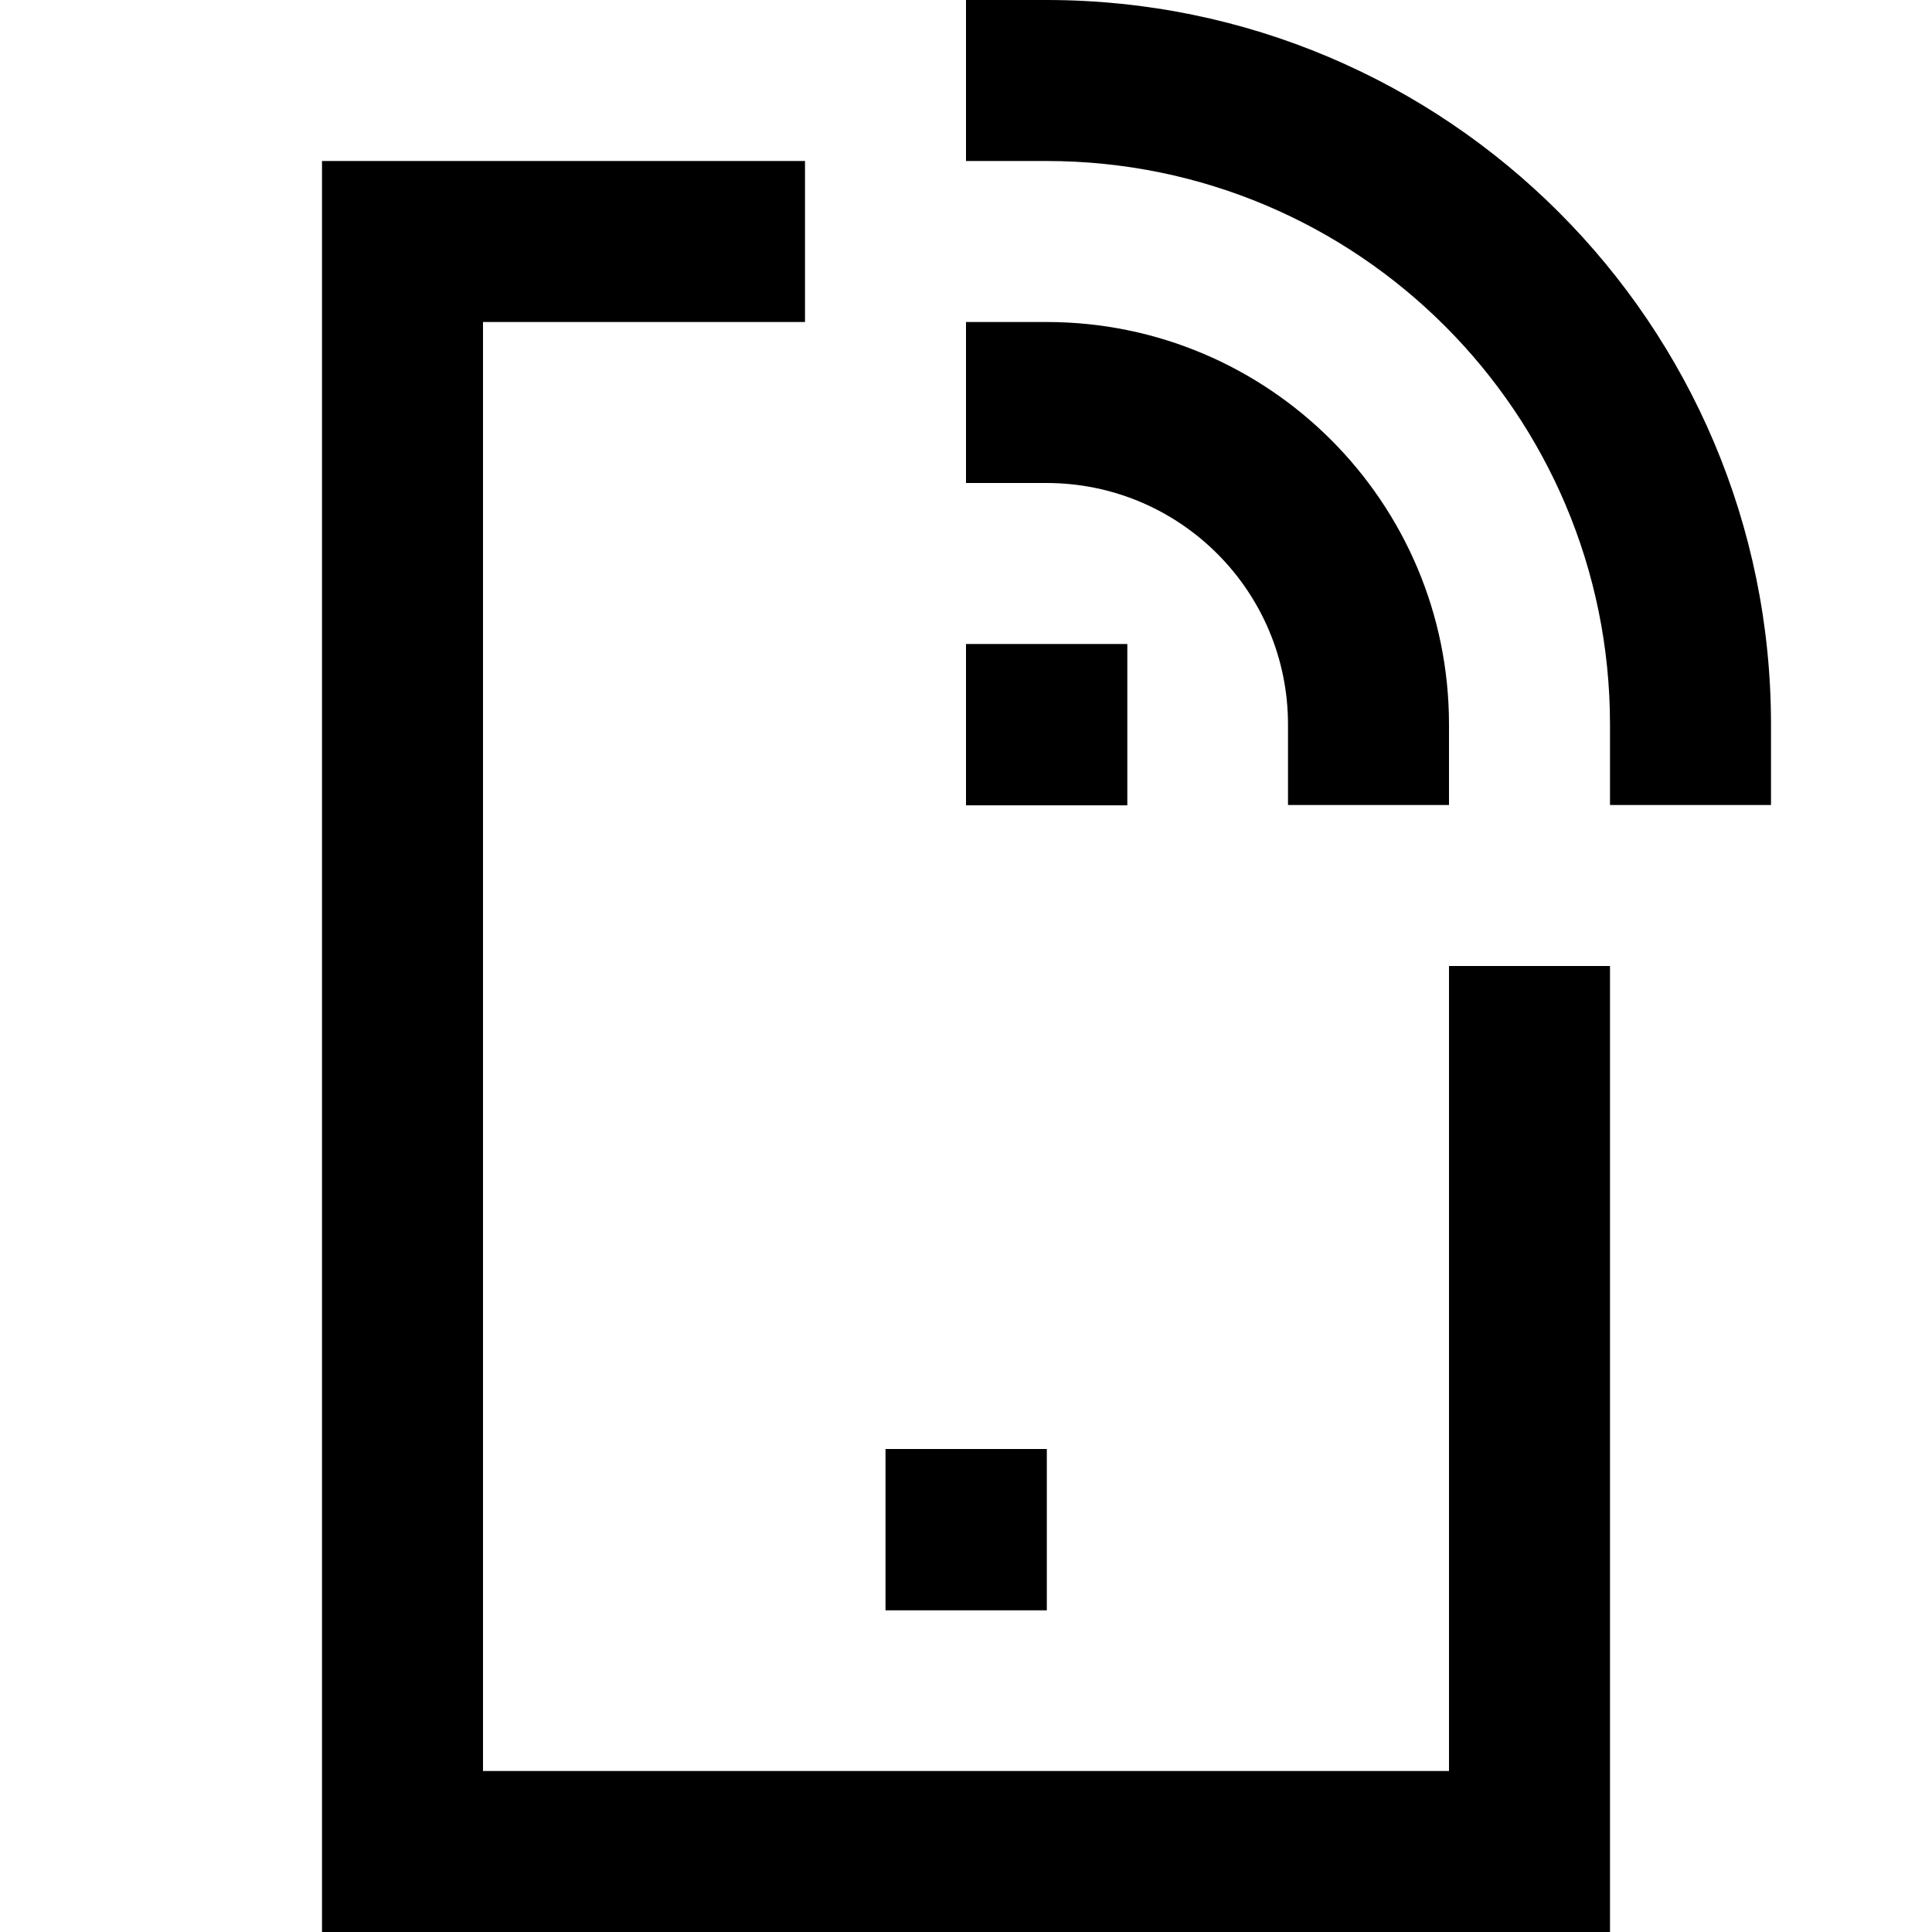 <svg width="24" height="24" viewBox="0 0 24 24" fill="none" xmlns="http://www.w3.org/2000/svg">
    <path d="M13 0H12V2H13C16.866 2 20 5.134 20 9V10H22V9C22 4.029 17.971 0 13 0Z" fill="black" />
    <path d="M10 2H4V24H20V12H18V22H6V4H10V2Z" fill="black" />
    <path d="M13 4H12V6H13C14.657 6 16 7.343 16 9V10H18V9C18 6.239 15.761 4 13 4Z" fill="black" />
    <path d="M14.004 8H12V10.004H14.004V8Z" fill="black" />
    <path d="M13.004 18H11V20.004H13.004V18Z" fill="black" />
</svg>